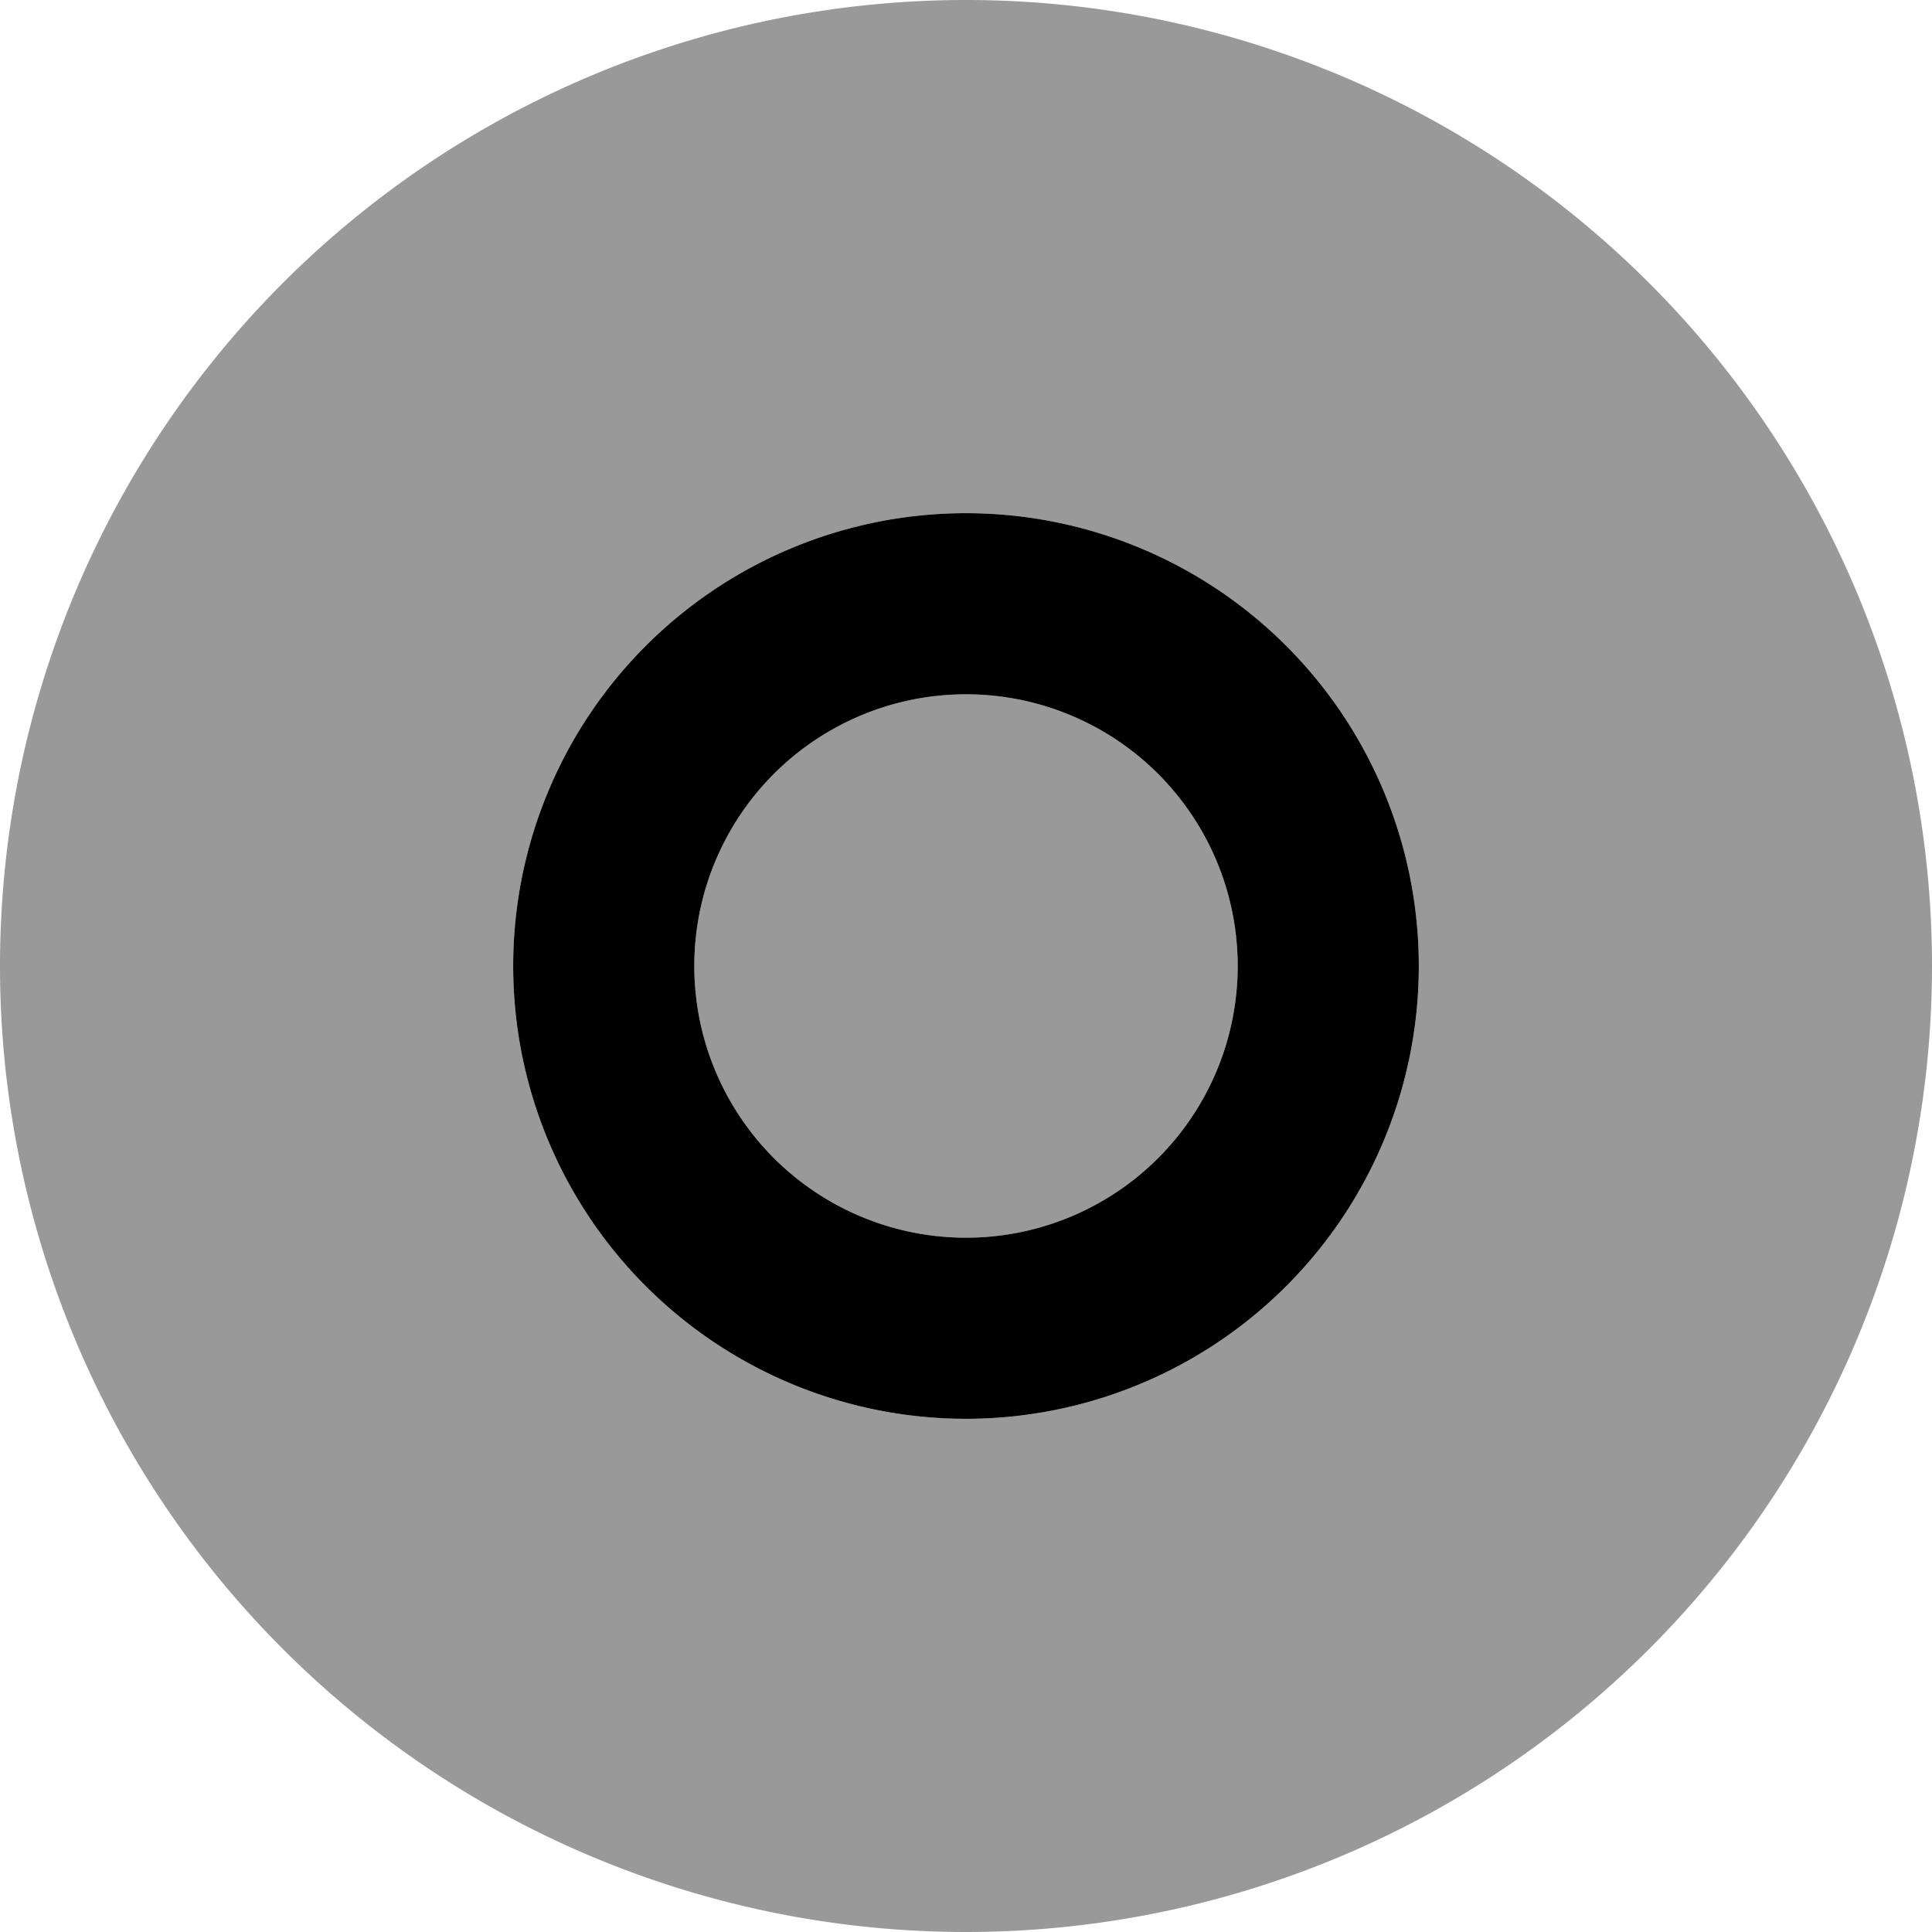 <svg xmlns="http://www.w3.org/2000/svg" viewBox="0 0 512 512"><!--! Font Awesome Pro 7.0.1 by @fontawesome - https://fontawesome.com License - https://fontawesome.com/license (Commercial License) Copyright 2025 Fonticons, Inc. --><path style="fill:currentColor;opacity:.4" d="M0 256a256 256 0 1 0 512 0 256 256 0 1 0 -512 0zm376 0a120 120 0 1 1 -240 0 120 120 0 1 1 240 0zm-192 0a72 72 0 1 0 144 0 72 72 0 1 0 -144 0z"/><path style="fill:currentColor;opacity:1" d="M256 184a72 72 0 1 0 0 144 72 72 0 1 0 0-144zm120 72a120 120 0 1 1 -240 0 120 120 0 1 1 240 0z"/></svg>